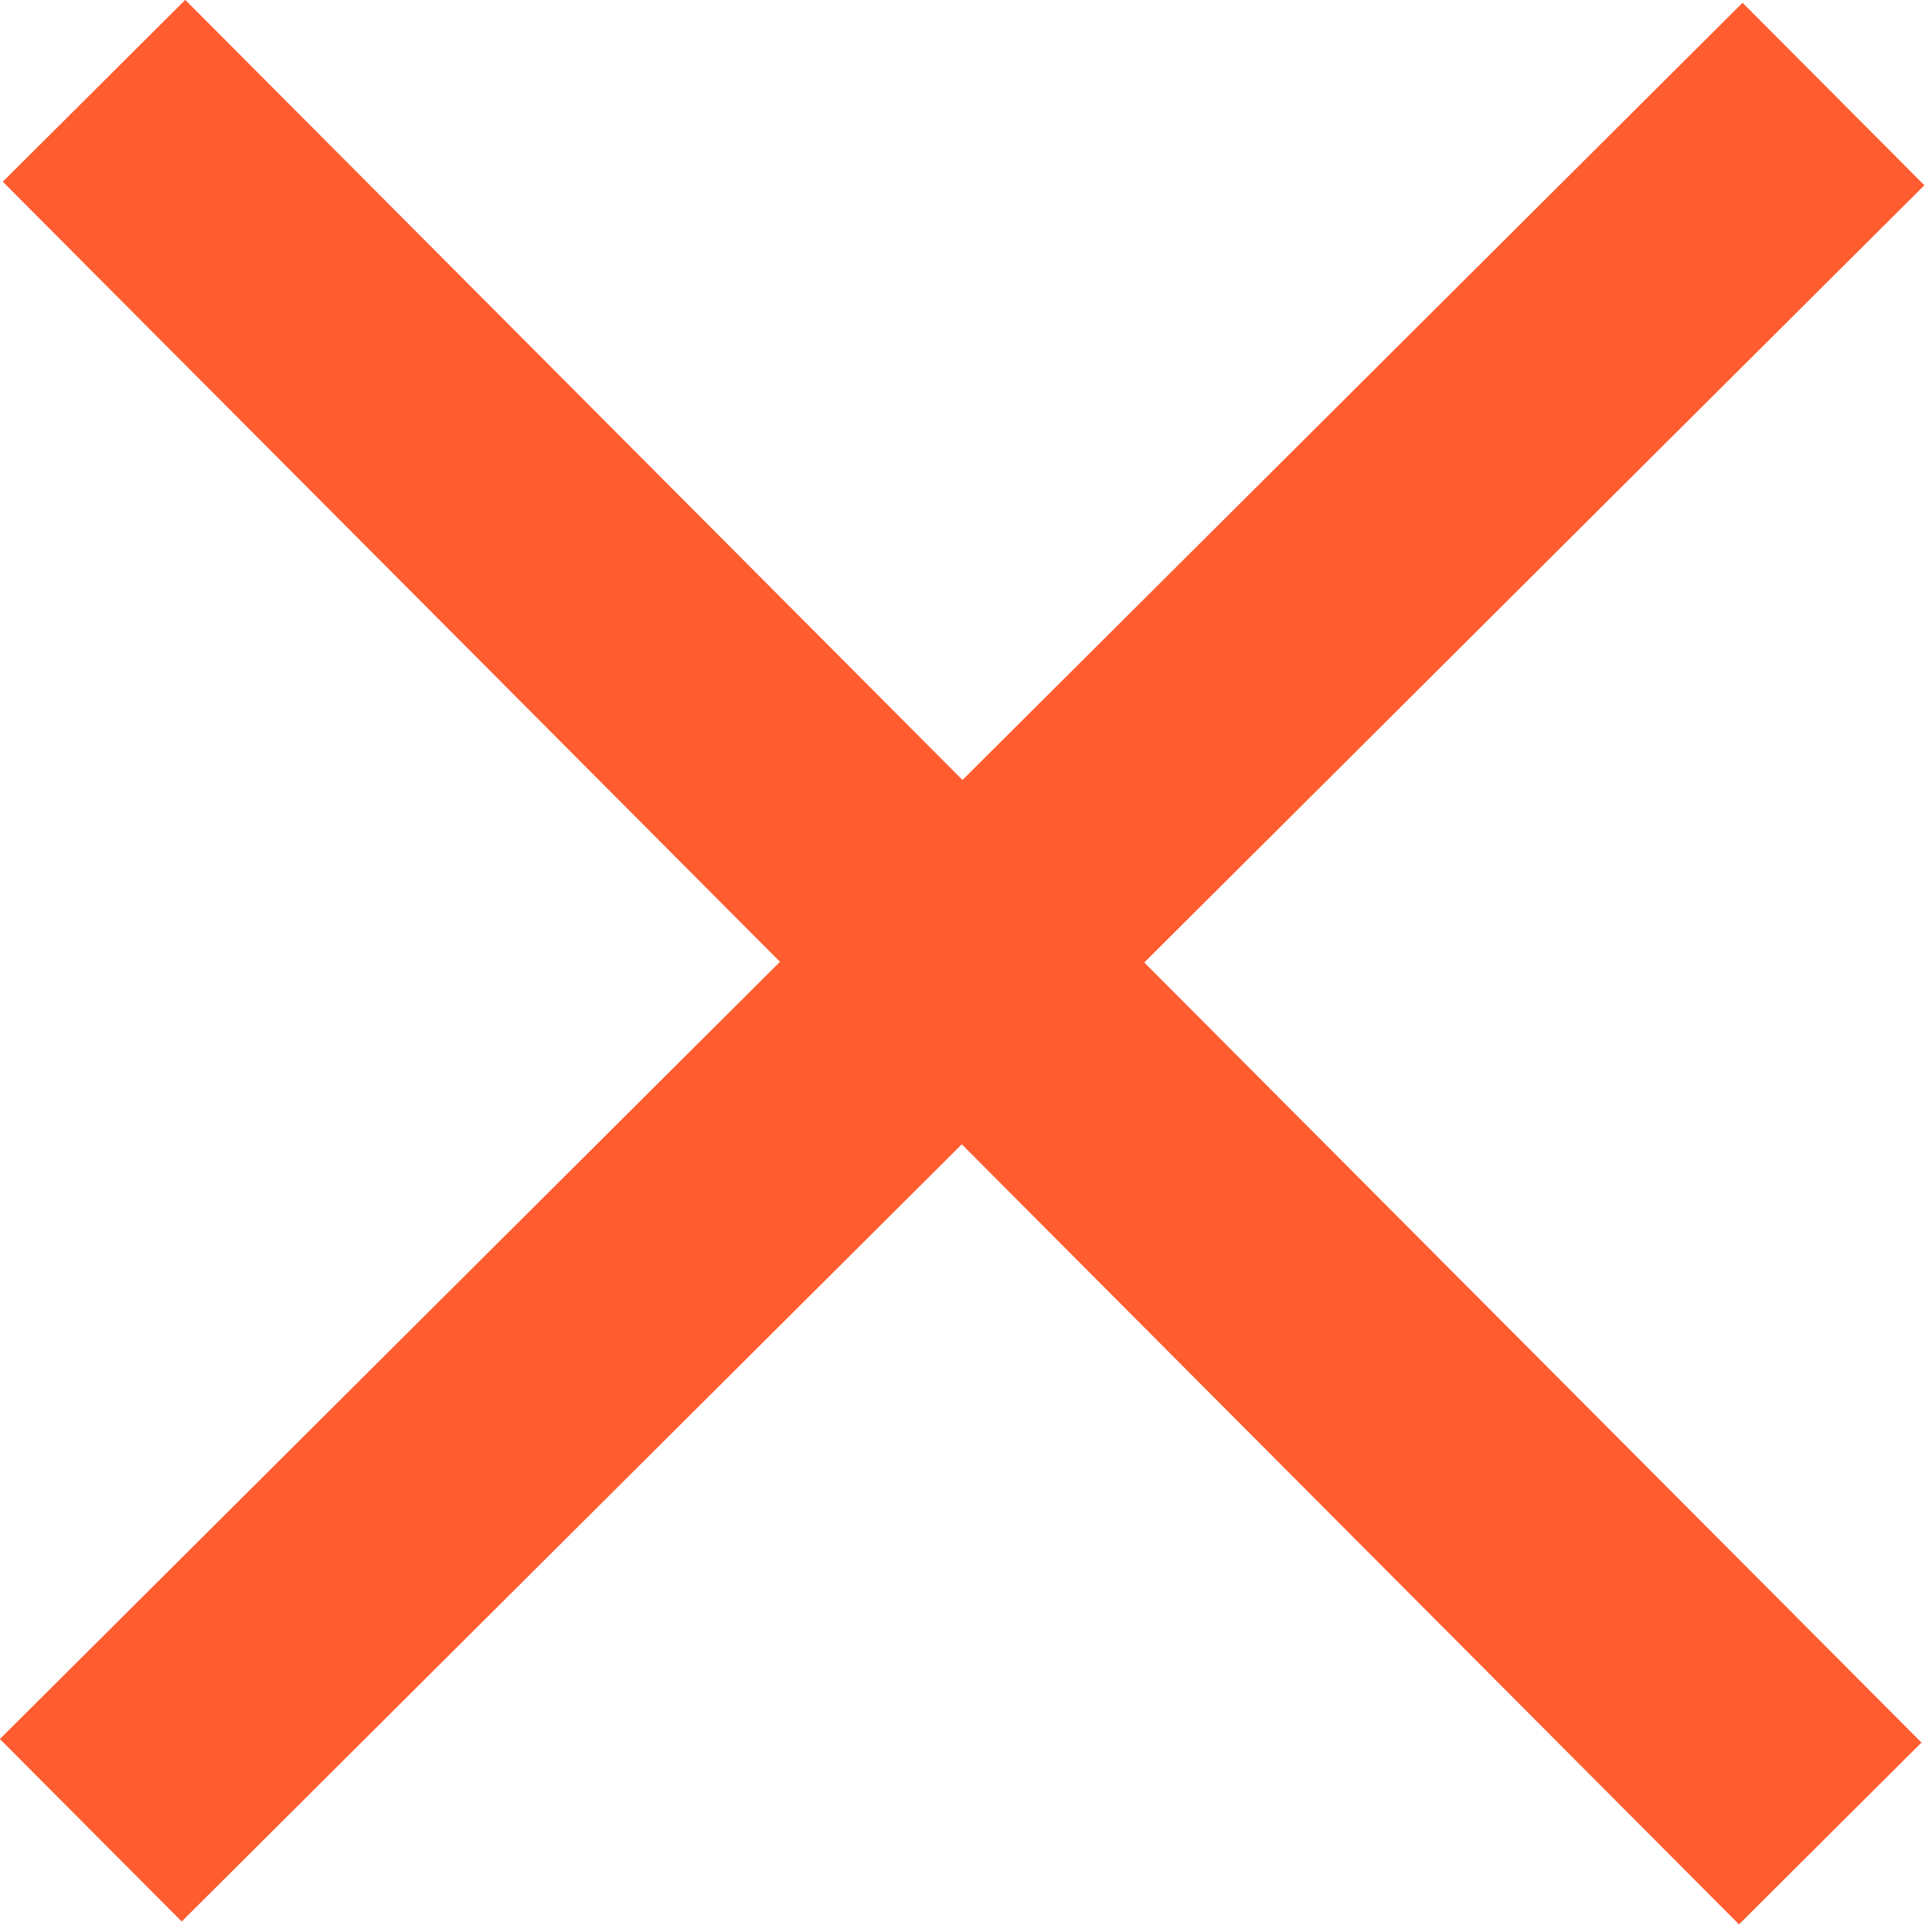 <svg id="Layer_1" data-name="Layer 1" xmlns="http://www.w3.org/2000/svg" width="30" height="30">
  <defs>
    <style>
      .cls-1 {
        fill: #fff;
        stroke: #ff5c30;
        stroke-miterlimit: 10;
        stroke-width: 4px;
      }
    </style>
  </defs>
  <title>exit</title>
  <line class="cls-1" x1="1.41" y1="28.42" x2="28.47" y2="1.46"/>
  <line class="cls-1" x1="1.46" y1="1.41" x2="28.42" y2="28.47"/>
</svg>
